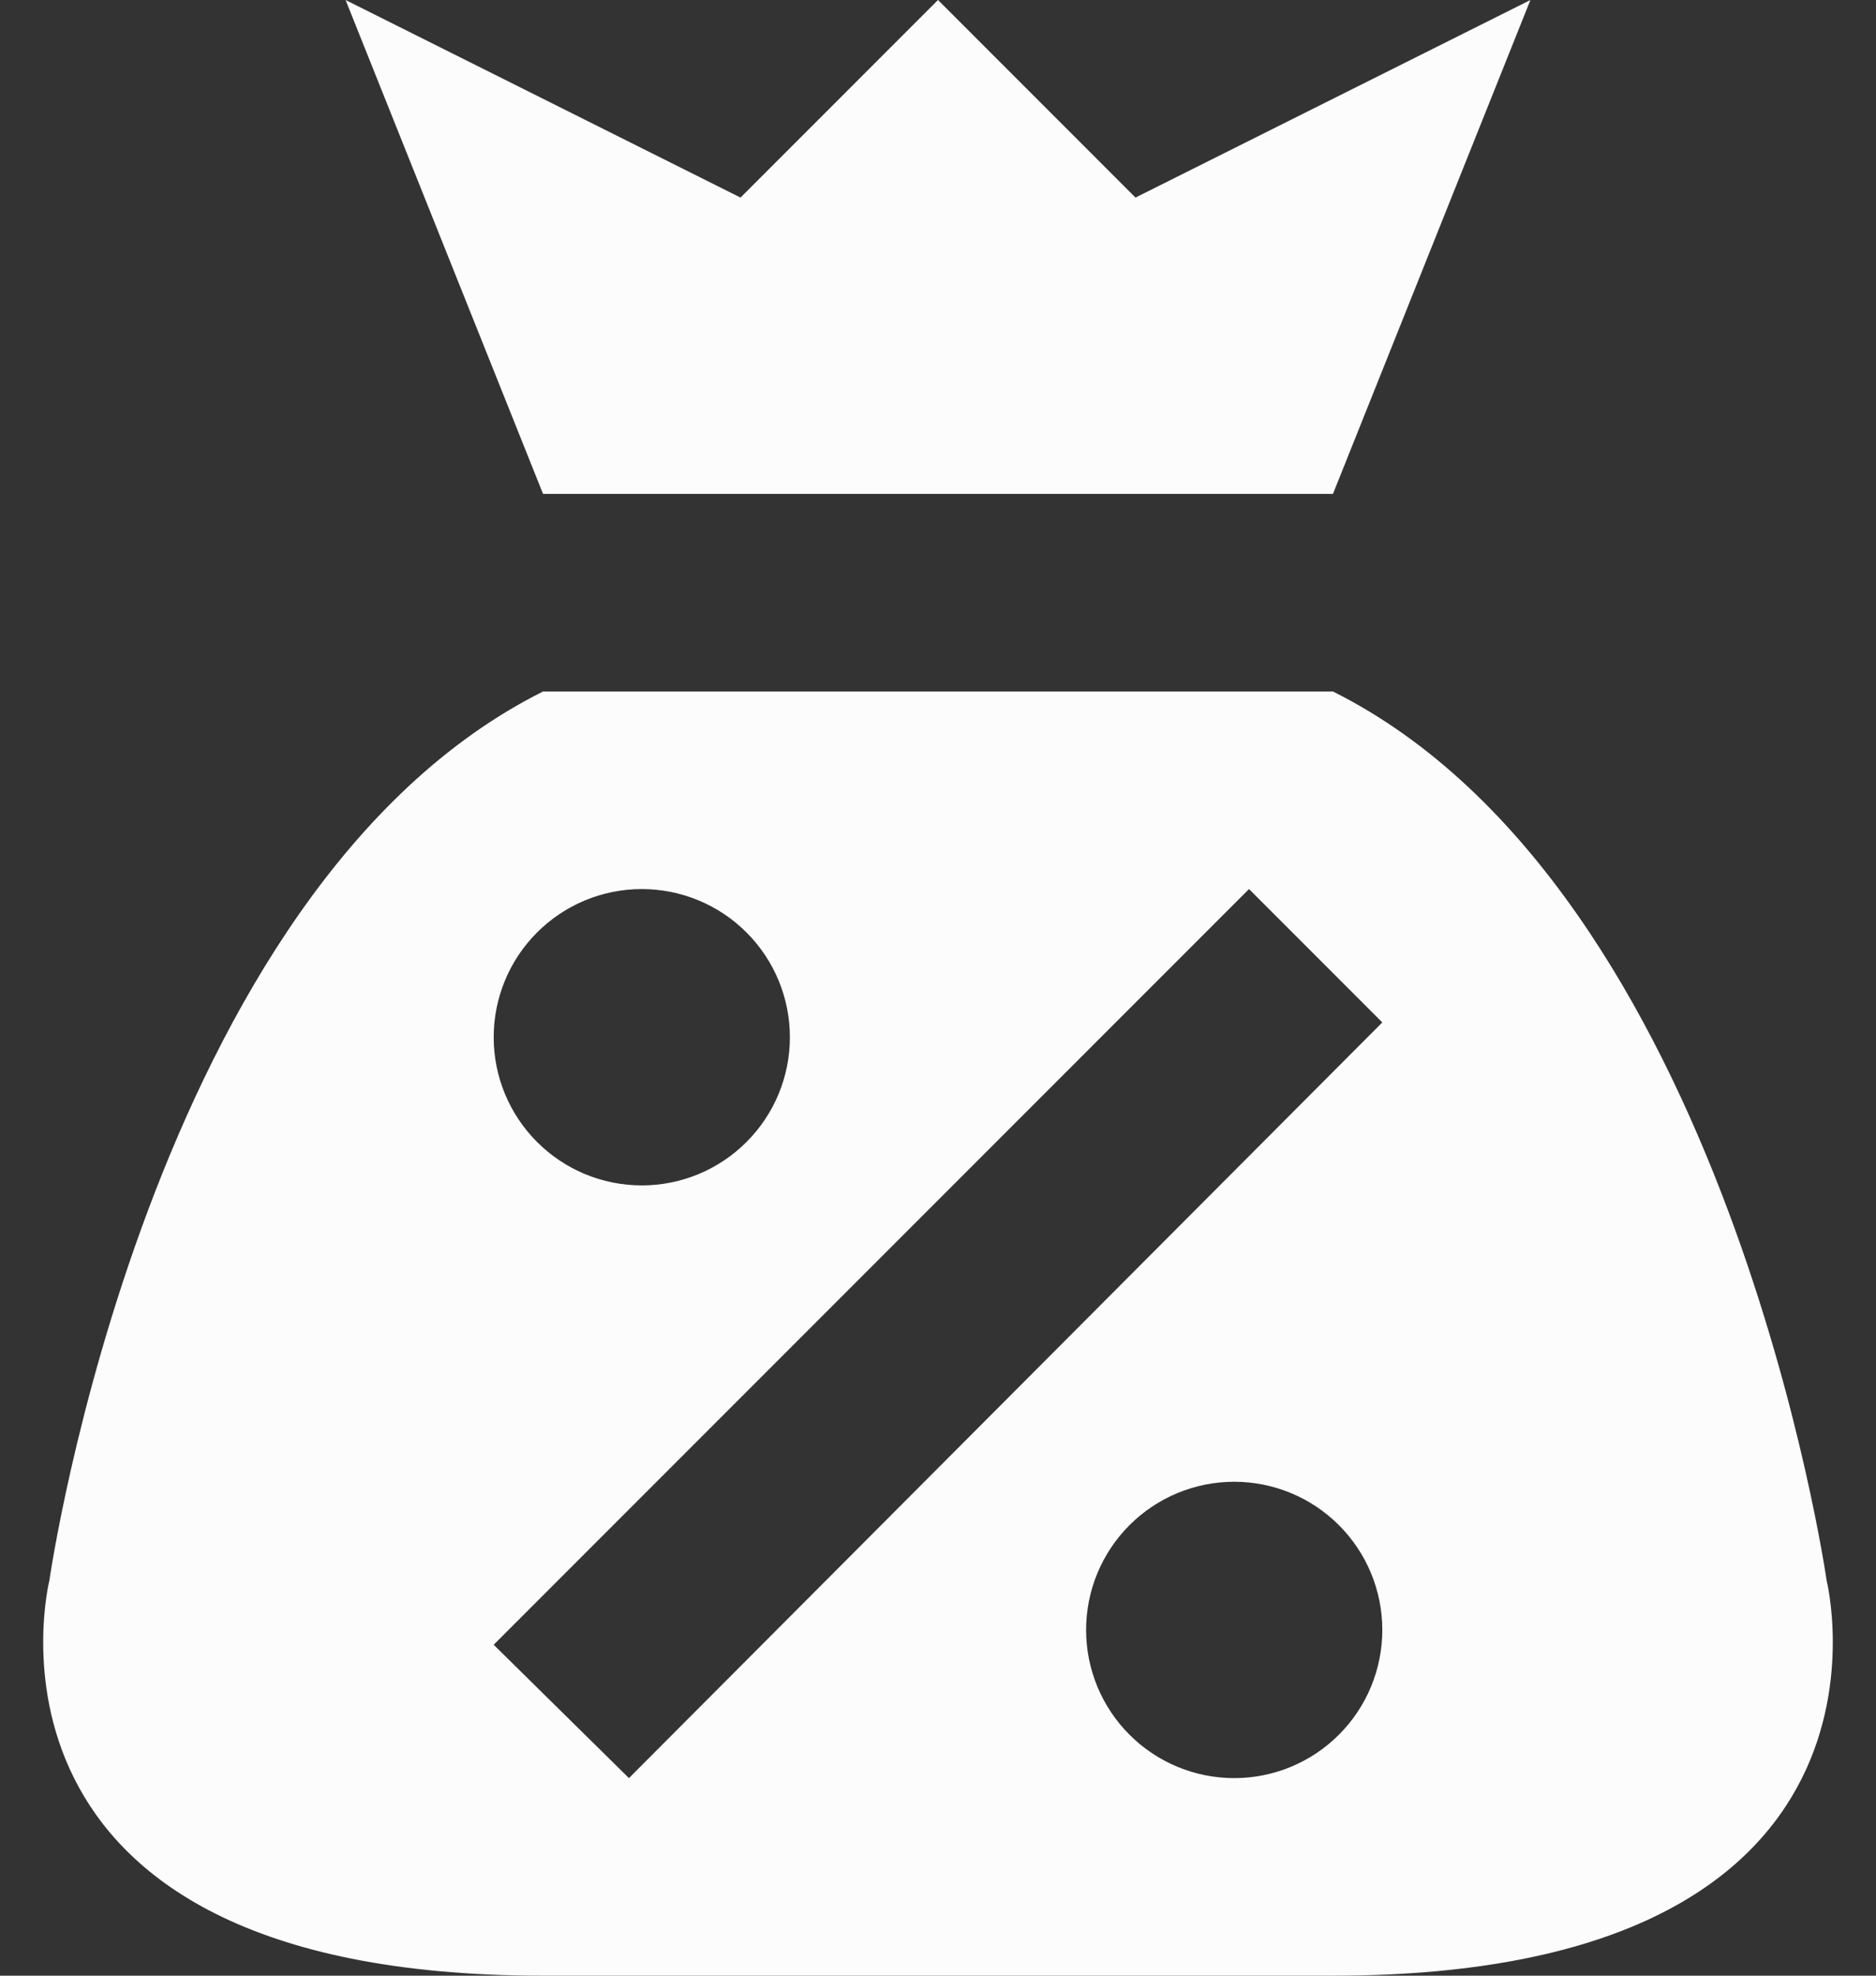 <svg width="38" height="40" viewBox="0 0 38 40" fill="none" xmlns="http://www.w3.org/2000/svg">
<rect x="0" y="0" width="38" height="40" fill="#333333" stroke="none"/>
<path d="M11 10L7 0L15 4L19 0L23 4L31 0L27 10H11ZM27 40C15 40 11 40 11 40C-1 40 1 32 1 32C1 32 3 18 11 14H27C35 18 37 32 37 32C37 32 39 40 27 40ZM10 21C10 21.796 10.316 22.559 10.879 23.121C11.441 23.684 12.204 24 13 24C13.796 24 14.559 23.684 15.121 23.121C15.684 22.559 16 21.796 16 21C16 20.204 15.684 19.441 15.121 18.879C14.559 18.316 13.796 18 13 18C12.204 18 11.441 18.316 10.879 18.879C10.316 19.441 10 20.204 10 21ZM28 33C28 32.204 27.684 31.441 27.121 30.879C26.559 30.316 25.796 30 25 30C24.204 30 23.441 30.316 22.879 30.879C22.316 31.441 22 32.204 22 33C22 33.796 22.316 34.559 22.879 35.121C23.441 35.684 24.204 36 25 36C25.796 36 26.559 35.684 27.121 35.121C27.684 34.559 28 33.796 28 33ZM28 20.7L25.3 18L10 33.3L12.74 36L28 20.7Z" fill="#FCFCFC"/>
</svg>

